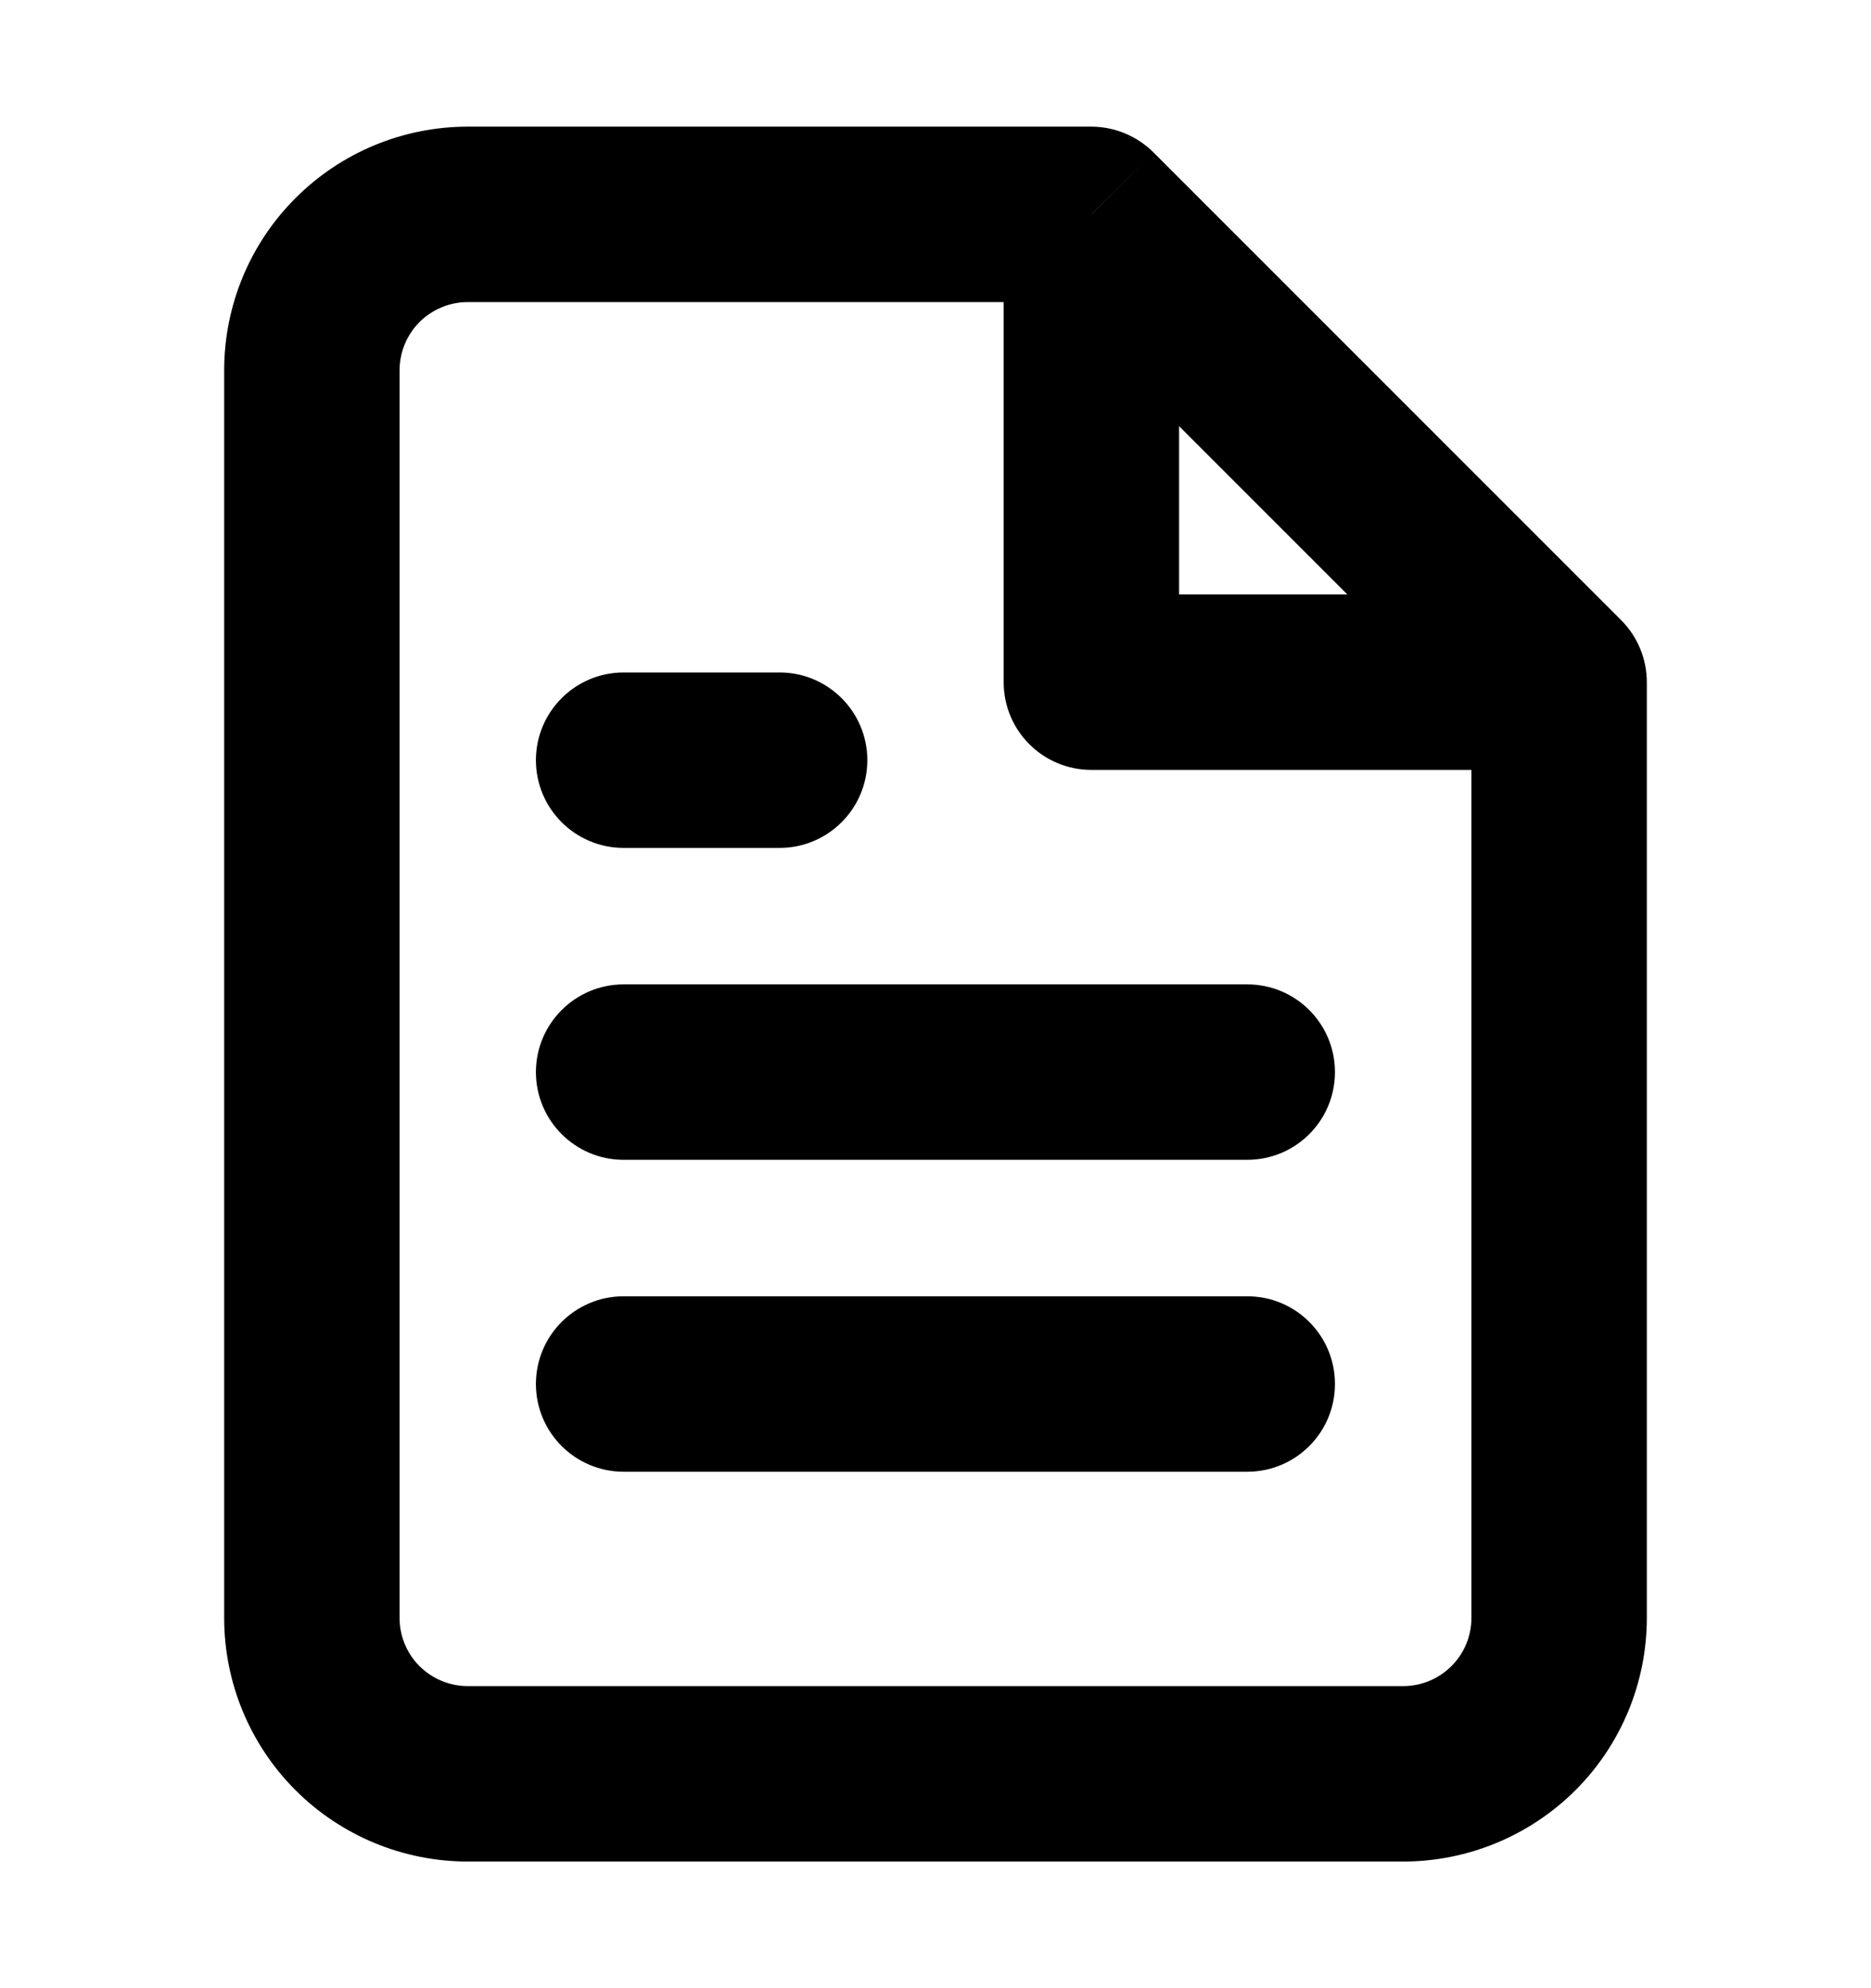 <svg width="16" height="17" viewBox="0 0 16 17" fill="none" xmlns="http://www.w3.org/2000/svg">
<path d="M9.333 1.833L9.864 1.303C9.723 1.163 9.532 1.083 9.333 1.083V1.833ZM4 1.833V1.083V1.833ZM2.667 3.167H1.917H2.667ZM2.667 13.834H1.917H2.667ZM13.333 5.833H14.083C14.083 5.635 14.004 5.444 13.864 5.303L13.333 5.833ZM9.333 5.833H8.583C8.583 6.248 8.919 6.583 9.333 6.583V5.833ZM10.666 9.917C11.081 9.917 11.416 9.581 11.416 9.167C11.416 8.753 11.081 8.417 10.666 8.417V9.917ZM5.333 8.417C4.919 8.417 4.583 8.753 4.583 9.167C4.583 9.581 4.919 9.917 5.333 9.917V8.417ZM10.666 12.584C11.081 12.584 11.416 12.248 11.416 11.834C11.416 11.419 11.081 11.084 10.666 11.084V12.584ZM5.333 11.084C4.919 11.084 4.583 11.419 4.583 11.834C4.583 12.248 4.919 12.584 5.333 12.584V11.084ZM6.667 7.25C7.081 7.25 7.417 6.914 7.417 6.5C7.417 6.086 7.081 5.75 6.667 5.75V7.25ZM5.333 5.75C4.919 5.75 4.583 6.086 4.583 6.5C4.583 6.914 4.919 7.25 5.333 7.25V5.75ZM9.333 1.083H4V2.583H9.333V1.083ZM4 1.083C3.447 1.083 2.917 1.303 2.527 1.694L3.587 2.754C3.697 2.645 3.845 2.583 4 2.583V1.083ZM2.527 1.694C2.136 2.084 1.917 2.614 1.917 3.167H3.417C3.417 3.012 3.478 2.864 3.587 2.754L2.527 1.694ZM1.917 3.167V13.834H3.417V3.167H1.917ZM1.917 13.834C1.917 14.386 2.136 14.916 2.527 15.307L3.587 14.246C3.478 14.137 3.417 13.988 3.417 13.834H1.917ZM2.527 15.307C2.917 15.697 3.447 15.917 4 15.917V14.417C3.845 14.417 3.697 14.355 3.587 14.246L2.527 15.307ZM4 15.917H12V14.417H4V15.917ZM12 15.917C12.552 15.917 13.082 15.697 13.473 15.307L12.412 14.246C12.303 14.355 12.155 14.417 12 14.417V15.917ZM13.473 15.307C13.864 14.916 14.083 14.386 14.083 13.834H12.583C12.583 13.988 12.522 14.137 12.412 14.246L13.473 15.307ZM14.083 13.834V5.833H12.583V13.834H14.083ZM13.864 5.303L9.864 1.303L8.803 2.364L12.803 6.364L13.864 5.303ZM8.583 1.833V5.833H10.083V1.833H8.583ZM9.333 6.583H13.333V5.083H9.333V6.583ZM10.666 8.417H5.333V9.917H10.666V8.417ZM10.666 11.084H5.333V12.584H10.666V11.084ZM6.667 5.75H5.333V7.25H6.667V5.75Z" fill="currentColor"/>
</svg>
